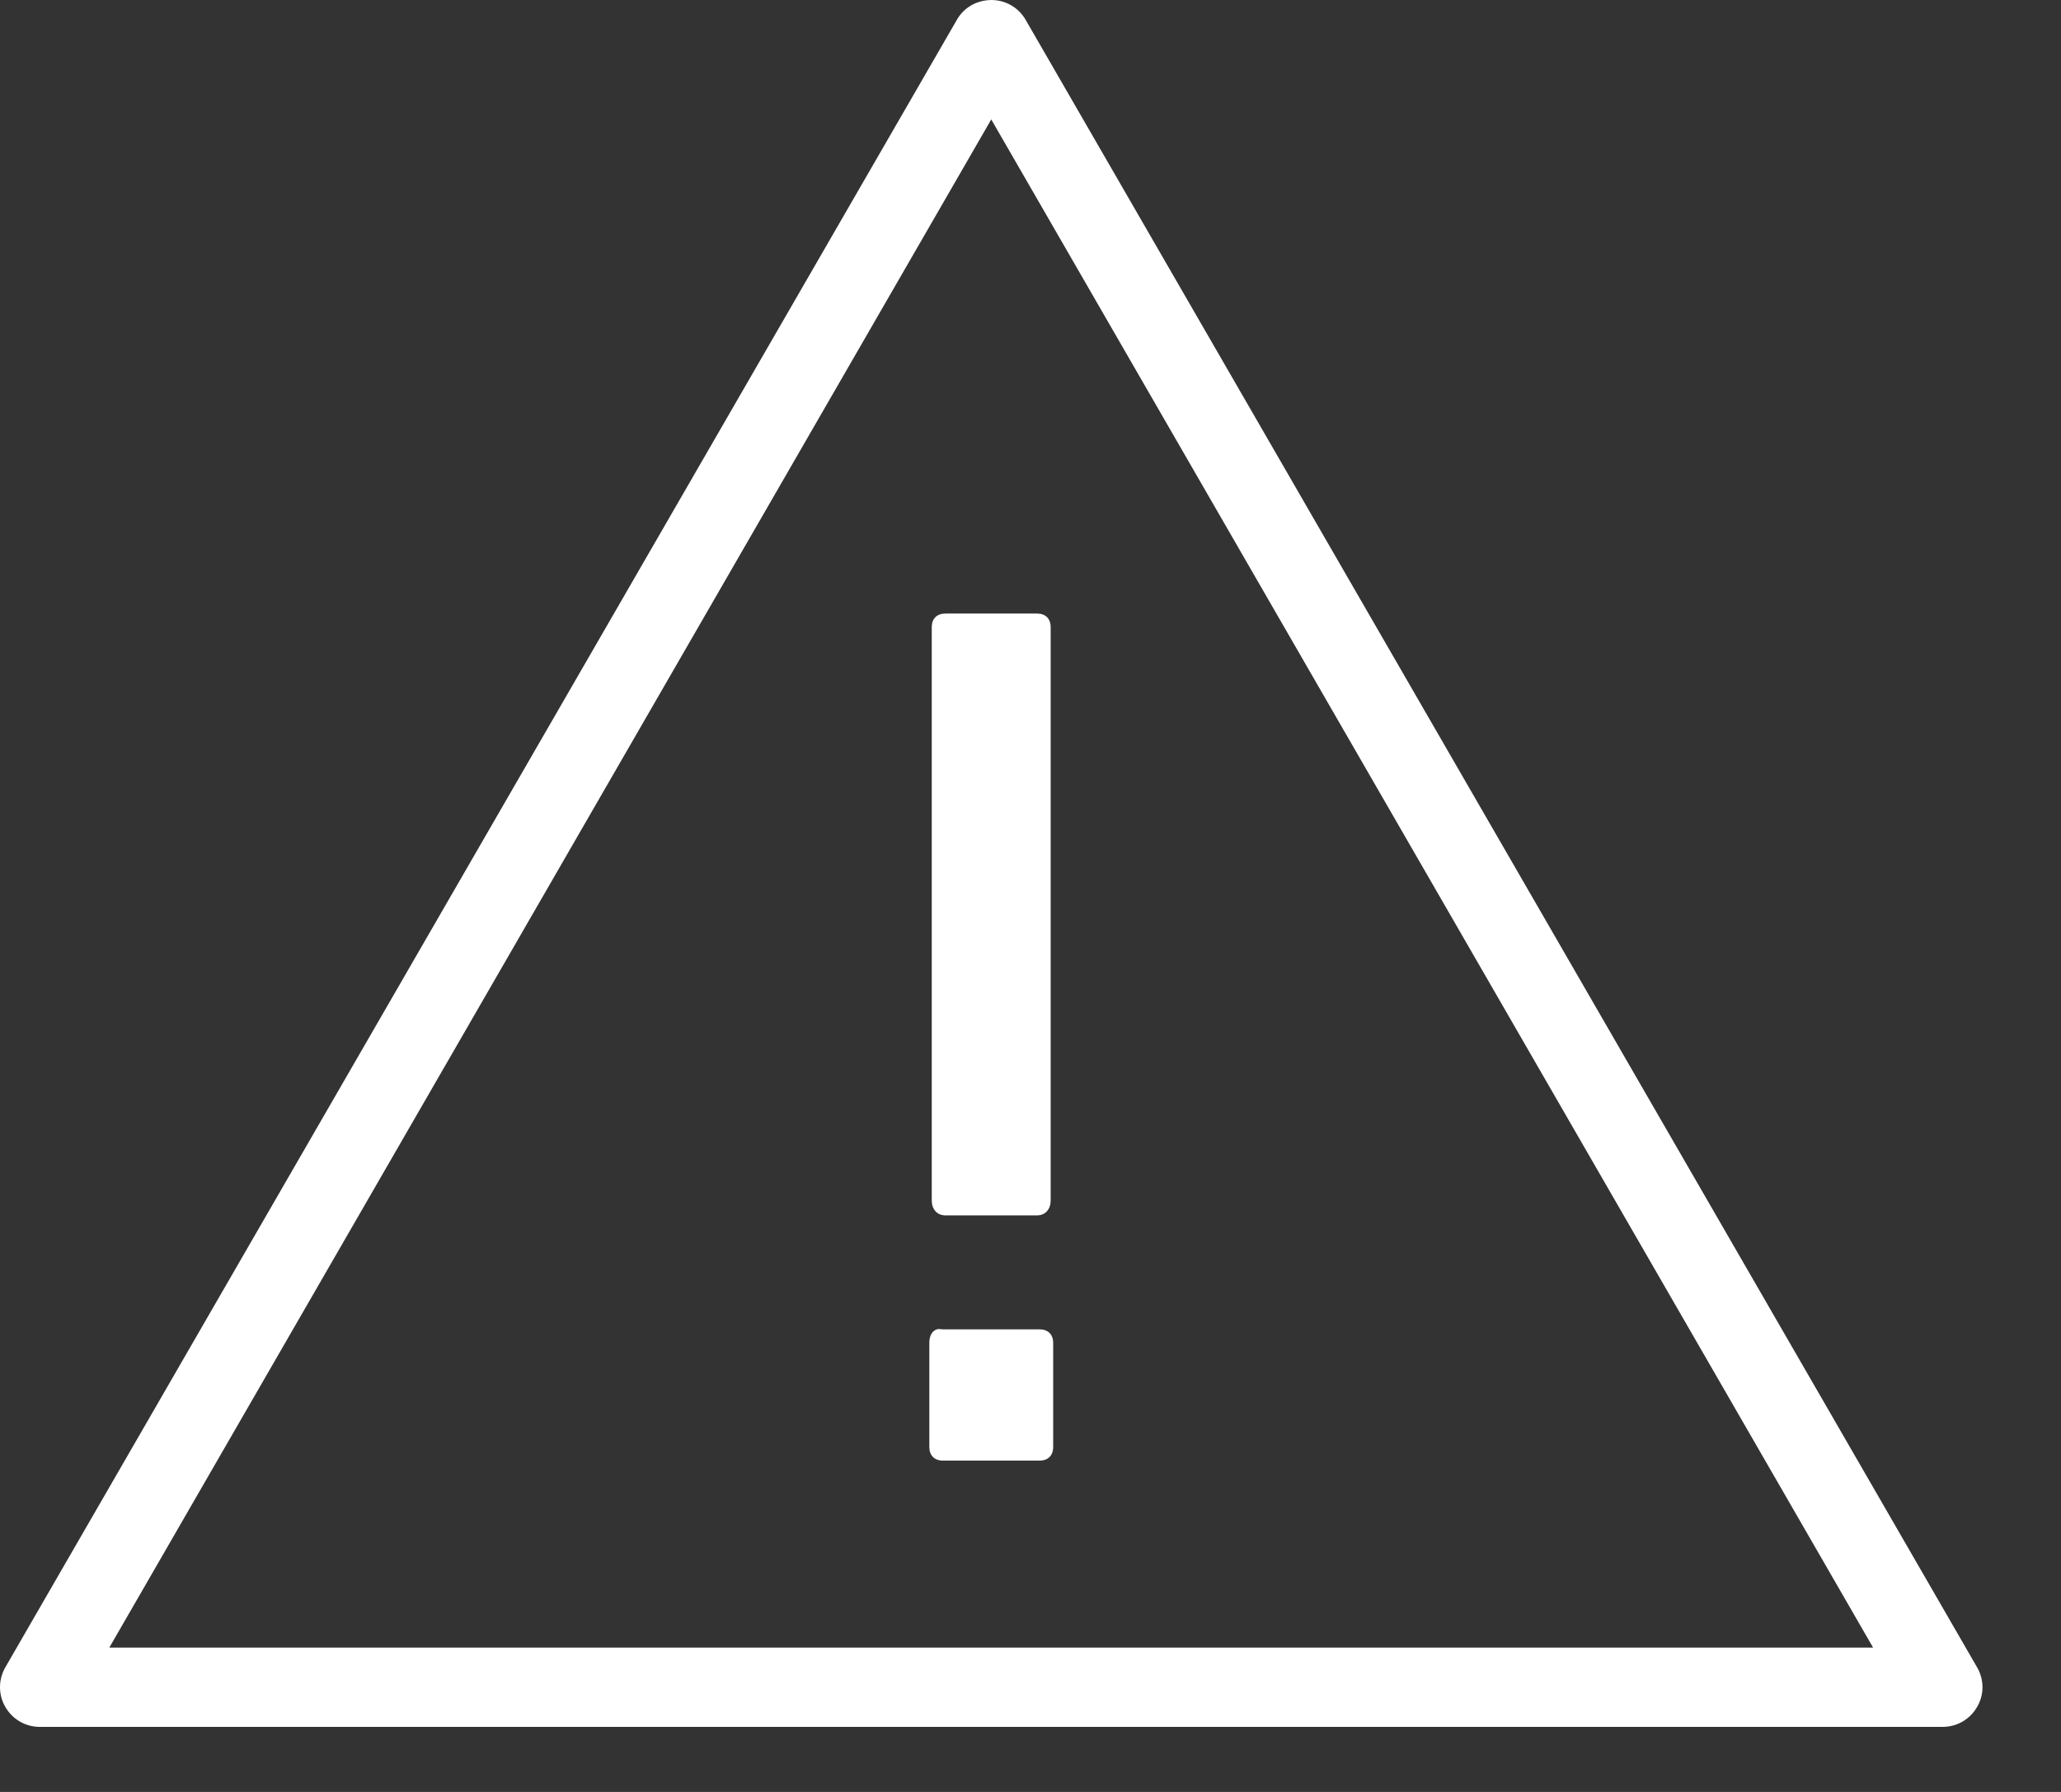 <?xml version="1.0" encoding="UTF-8"?>
<svg width="23px" height="20px" viewBox="0 0 23 20" version="1.1" xmlns="http://www.w3.org/2000/svg" xmlns:xlink="http://www.w3.org/1999/xlink">
    <rect x="0" y="0" width="23" height="20" fill="#333333" stroke="none"/>
    <!-- Generator: Sketch 57.1 (83088) - https://sketch.com -->
    <title>Shape</title>
    <desc>Created with Sketch.</desc>
    <g id="Invoice-UI" stroke="none" stroke-width="1" fill="none" fill-rule="evenodd">
        <g id="Job-Detail-Page-Copy-2" transform="translate(-209, -245)" fill="#FFFFFF" fill-rule="nonzero">
            <path d="M219.993,245.006 C219.858,245.026 219.74,245.108 219.675,245.227 L209.059,263.61 C208.98,263.748 208.98,263.918 209.061,264.054 C209.141,264.191 209.287,264.275 209.446,264.274 L230.677,264.274 C230.836,264.275 230.983,264.191 231.062,264.054 C231.144,263.918 231.144,263.748 231.064,263.61 L220.449,245.227 C220.359,245.064 220.176,244.976 219.993,245.006 Z M220.062,246.333 L229.903,263.389 L210.22,263.389 L220.062,246.333 Z M219.55,251.848 C219.455,251.848 219.398,251.905 219.398,252 L219.398,258.399 C219.398,258.494 219.455,258.565 219.55,258.565 L220.573,258.565 C220.668,258.565 220.725,258.494 220.725,258.399 L220.725,252 C220.725,251.905 220.668,251.848 220.573,251.848 L219.55,251.848 Z M219.454,259.837 C219.395,259.859 219.371,259.918 219.371,259.989 L219.371,261.15 C219.371,261.245 219.428,261.302 219.523,261.302 L220.601,261.302 C220.696,261.302 220.753,261.245 220.753,261.15 L220.753,259.989 C220.753,259.894 220.696,259.837 220.601,259.837 L219.523,259.837 C219.499,259.837 219.473,259.83 219.454,259.837 Z" id="Shape"></path>
        </g>
    </g>
</svg>

